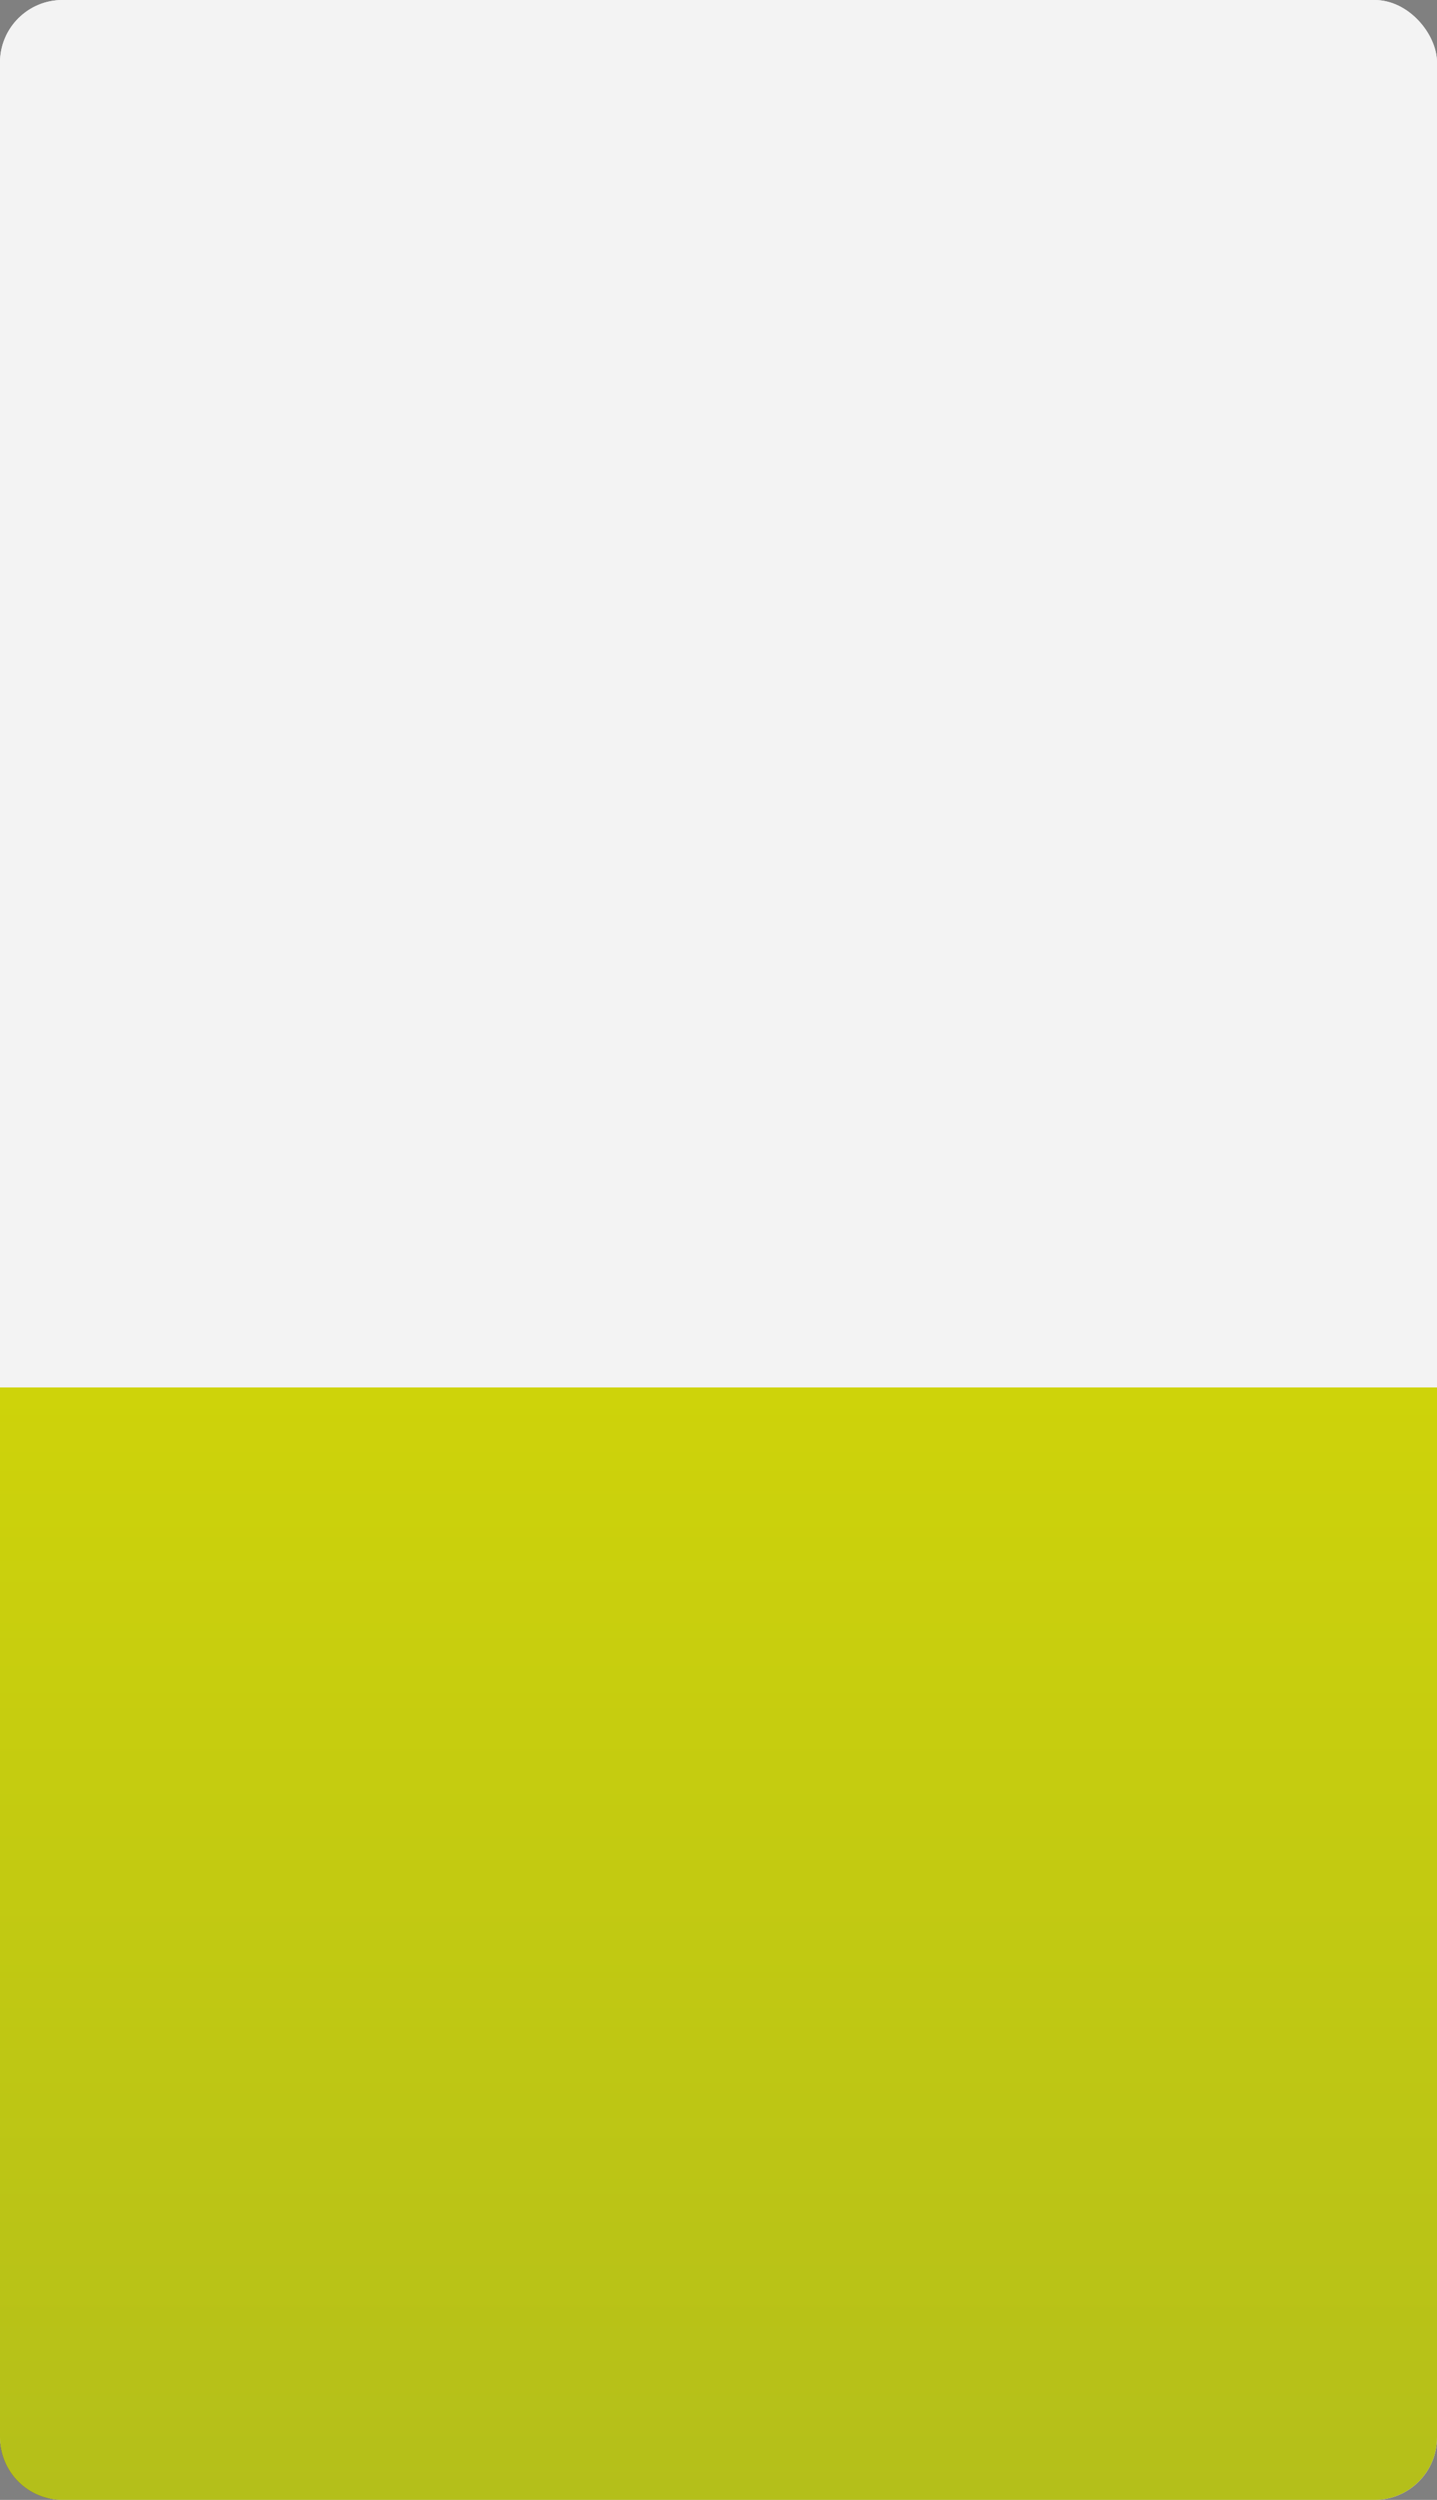 <svg width="230" height="400" viewBox="0 0 230 400" fill="none" xmlns="http://www.w3.org/2000/svg">
<rect x="0" y="0" width="230" height="400" fill="#808080" stroke="none"/>
<rect width="230" height="400" rx="10" fill="#F3F3F3"/>
<path d="M0 232C0 226.477 4.477 222 10 222H220C225.523 222 230 226.477 230 232V390C230 395.523 225.523 400 220 400H10C4.477 400 0 395.523 0 390V232Z" fill="#5D345B"/>
<rect width="230" height="400" rx="10" fill="#F3F3F3"/>
<path fill-rule="evenodd" clip-rule="evenodd" d="M220 222H230V232V242V390C230 395.523 225.523 400 220 400H10C4.477 400 0 395.523 0 390V242V232V222H10H220Z" fill="url(#paint0_linear)"/>
<defs>
<linearGradient id="paint0_linear" x1="115" y1="222" x2="115" y2="400" gradientUnits="userSpaceOnUse">
<stop stop-color="#CED30A"/>
<stop offset="1" stop-color="#B4BF1A"/>
</linearGradient>
</defs>
</svg>
